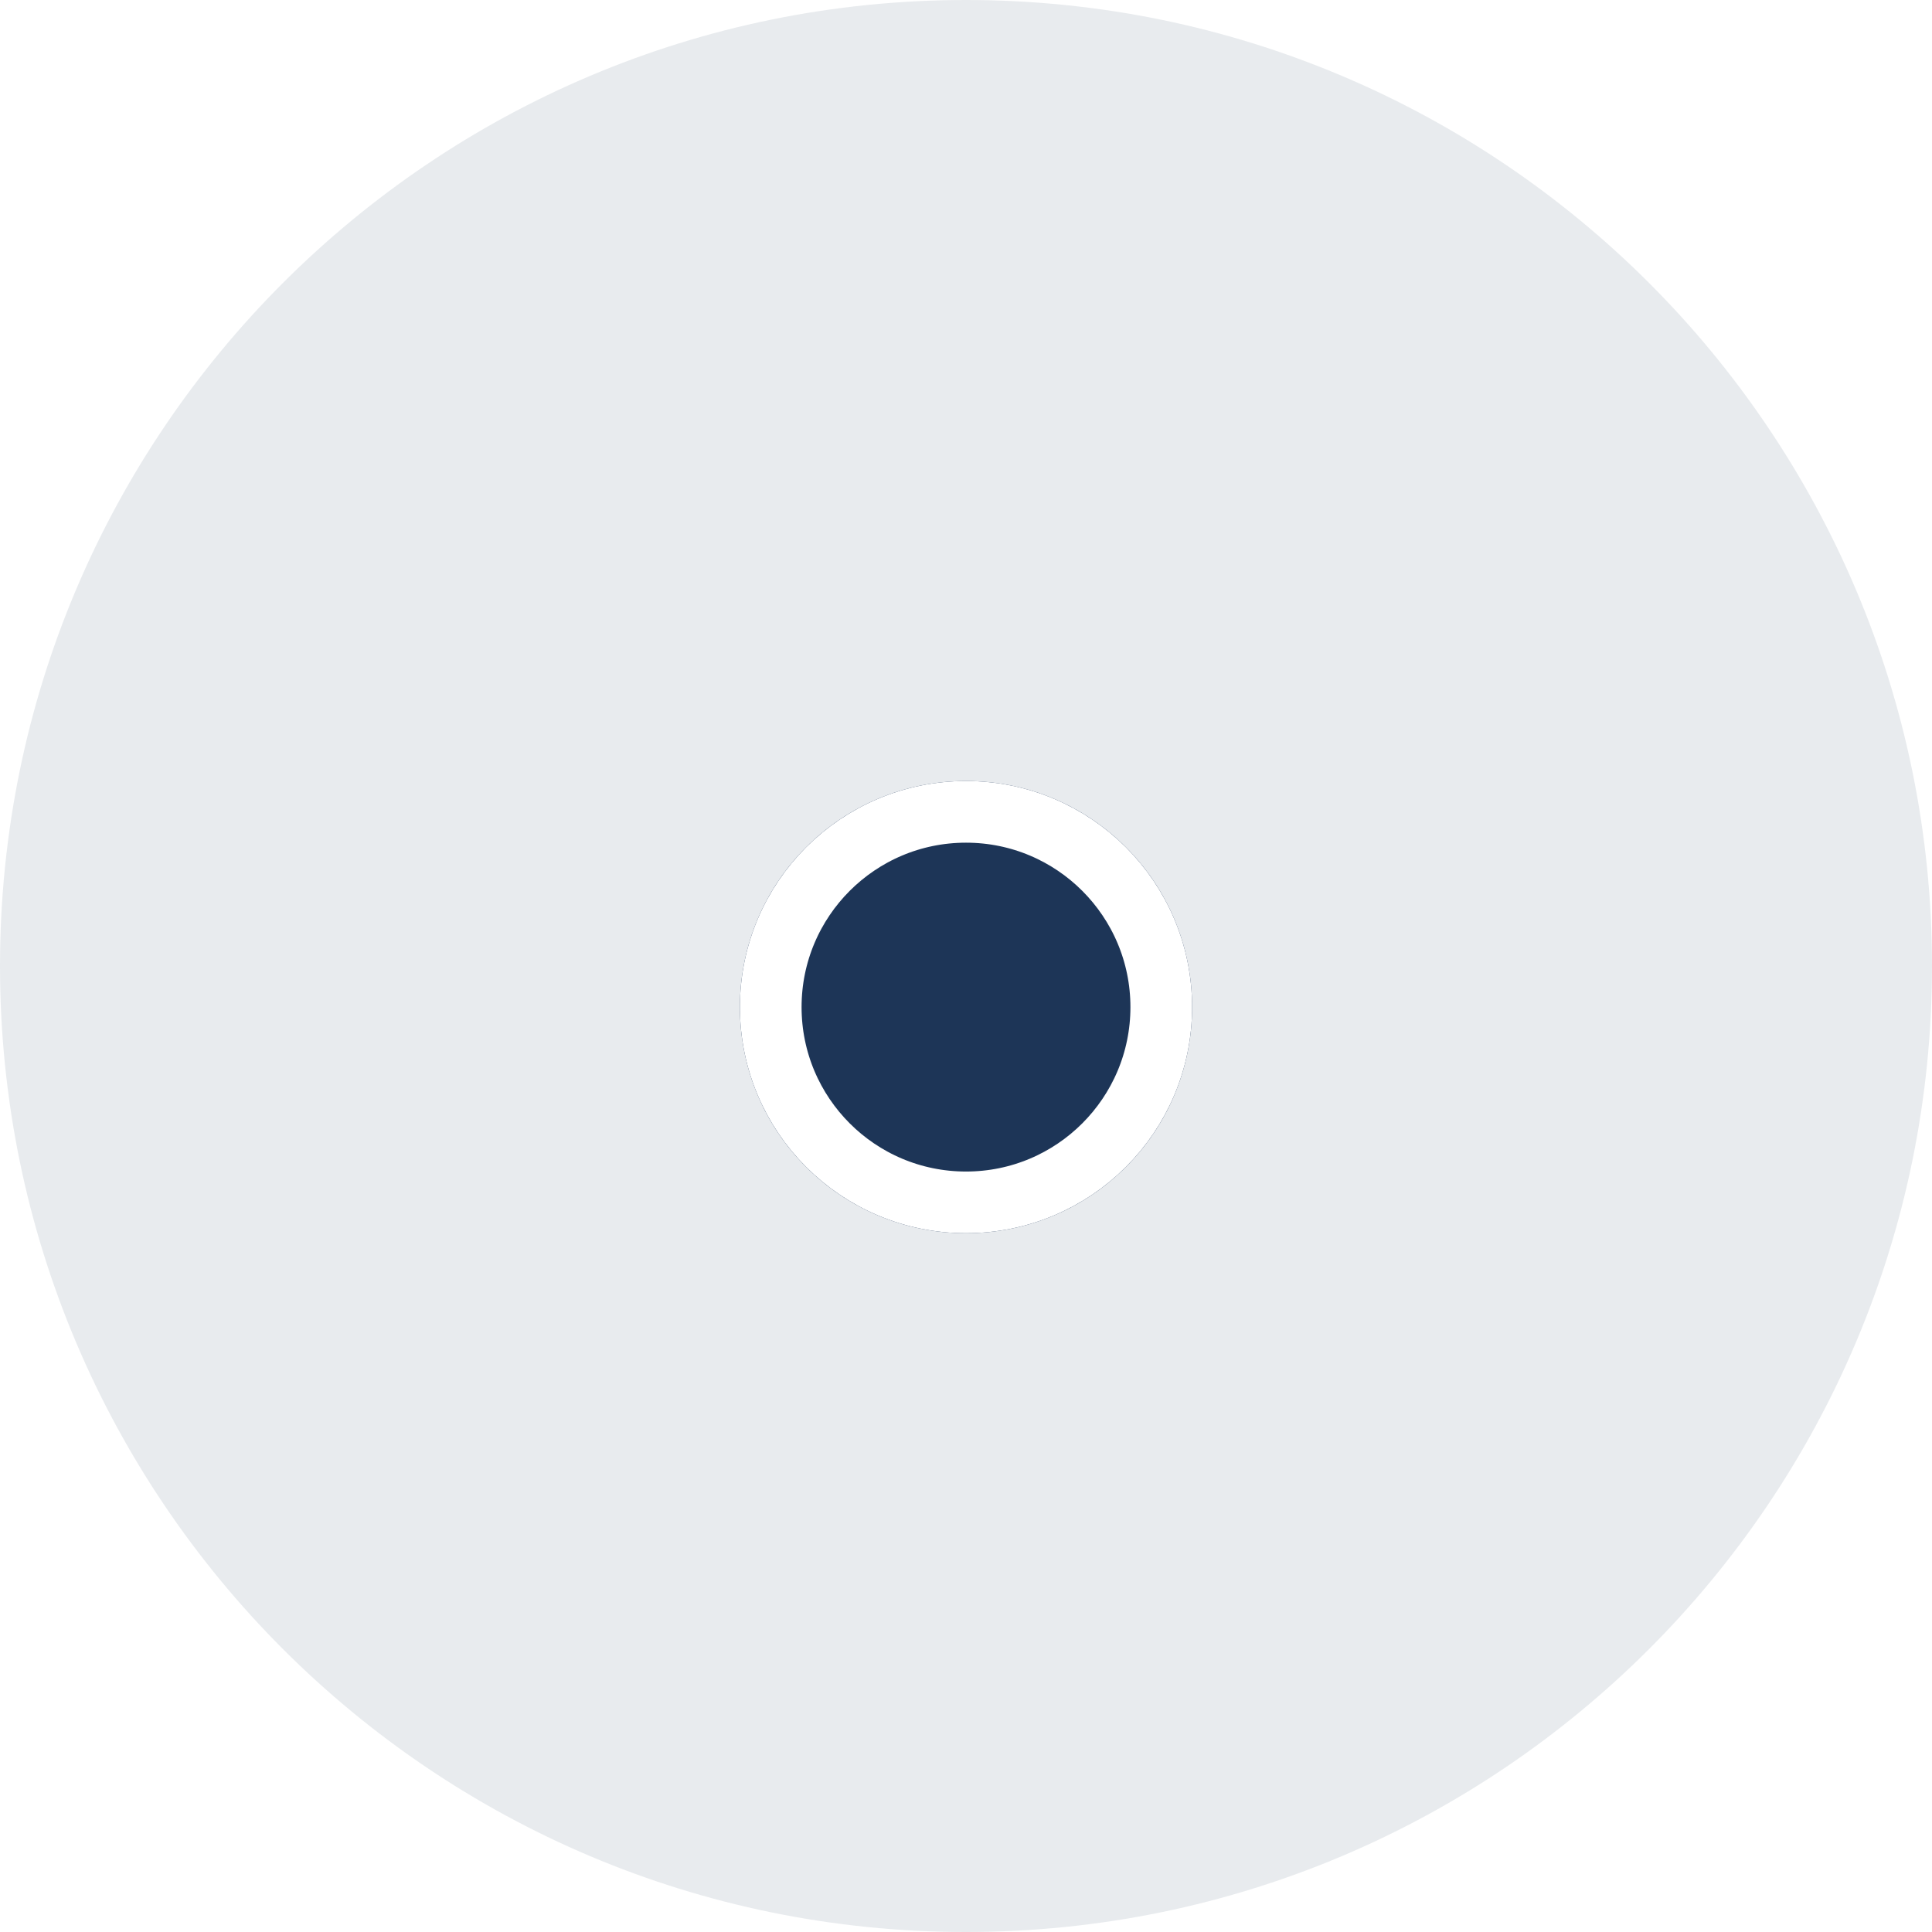 <svg width="94" height="94" viewBox="0 0 94 94" fill="none" xmlns="http://www.w3.org/2000/svg">
<path opacity="0.1" fill-rule="evenodd" clip-rule="evenodd" d="M47 94C72.957 94 94 72.957 94 47C94 21.043 72.957 0 47 0C21.043 0 0 21.043 0 47C0 72.957 21.043 94 47 94Z" fill="#1D3557"/>
<g filter="url(#filter0_d_277_2079)">
<path fill-rule="evenodd" clip-rule="evenodd" d="M47 58C53.075 58 58 53.075 58 47C58 40.925 53.075 36 47 36C40.925 36 36 40.925 36 47C36 53.075 40.925 58 47 58Z" fill="#1D3557"/>
<path d="M56.5 47C56.5 52.247 52.247 56.5 47 56.5C41.753 56.5 37.5 52.247 37.5 47C37.5 41.753 41.753 37.5 47 37.5C52.247 37.5 56.5 41.753 56.5 47Z" stroke="white" stroke-width="3"/>
</g>
<defs>
<filter id="filter0_d_277_2079" x="32" y="34" width="30" height="30" filterUnits="userSpaceOnUse" color-interpolation-filters="sRGB">
<feFlood flood-opacity="0" result="BackgroundImageFix"/>
<feColorMatrix in="SourceAlpha" type="matrix" values="0 0 0 0 0 0 0 0 0 0 0 0 0 0 0 0 0 0 127 0" result="hardAlpha"/>
<feOffset dy="2"/>
<feGaussianBlur stdDeviation="2"/>
<feColorMatrix type="matrix" values="0 0 0 0 0 0 0 0 0 0 0 0 0 0 0 0 0 0 0.16 0"/>
<feBlend mode="normal" in2="BackgroundImageFix" result="effect1_dropShadow_277_2079"/>
<feBlend mode="normal" in="SourceGraphic" in2="effect1_dropShadow_277_2079" result="shape"/>
</filter>
</defs>
</svg>
